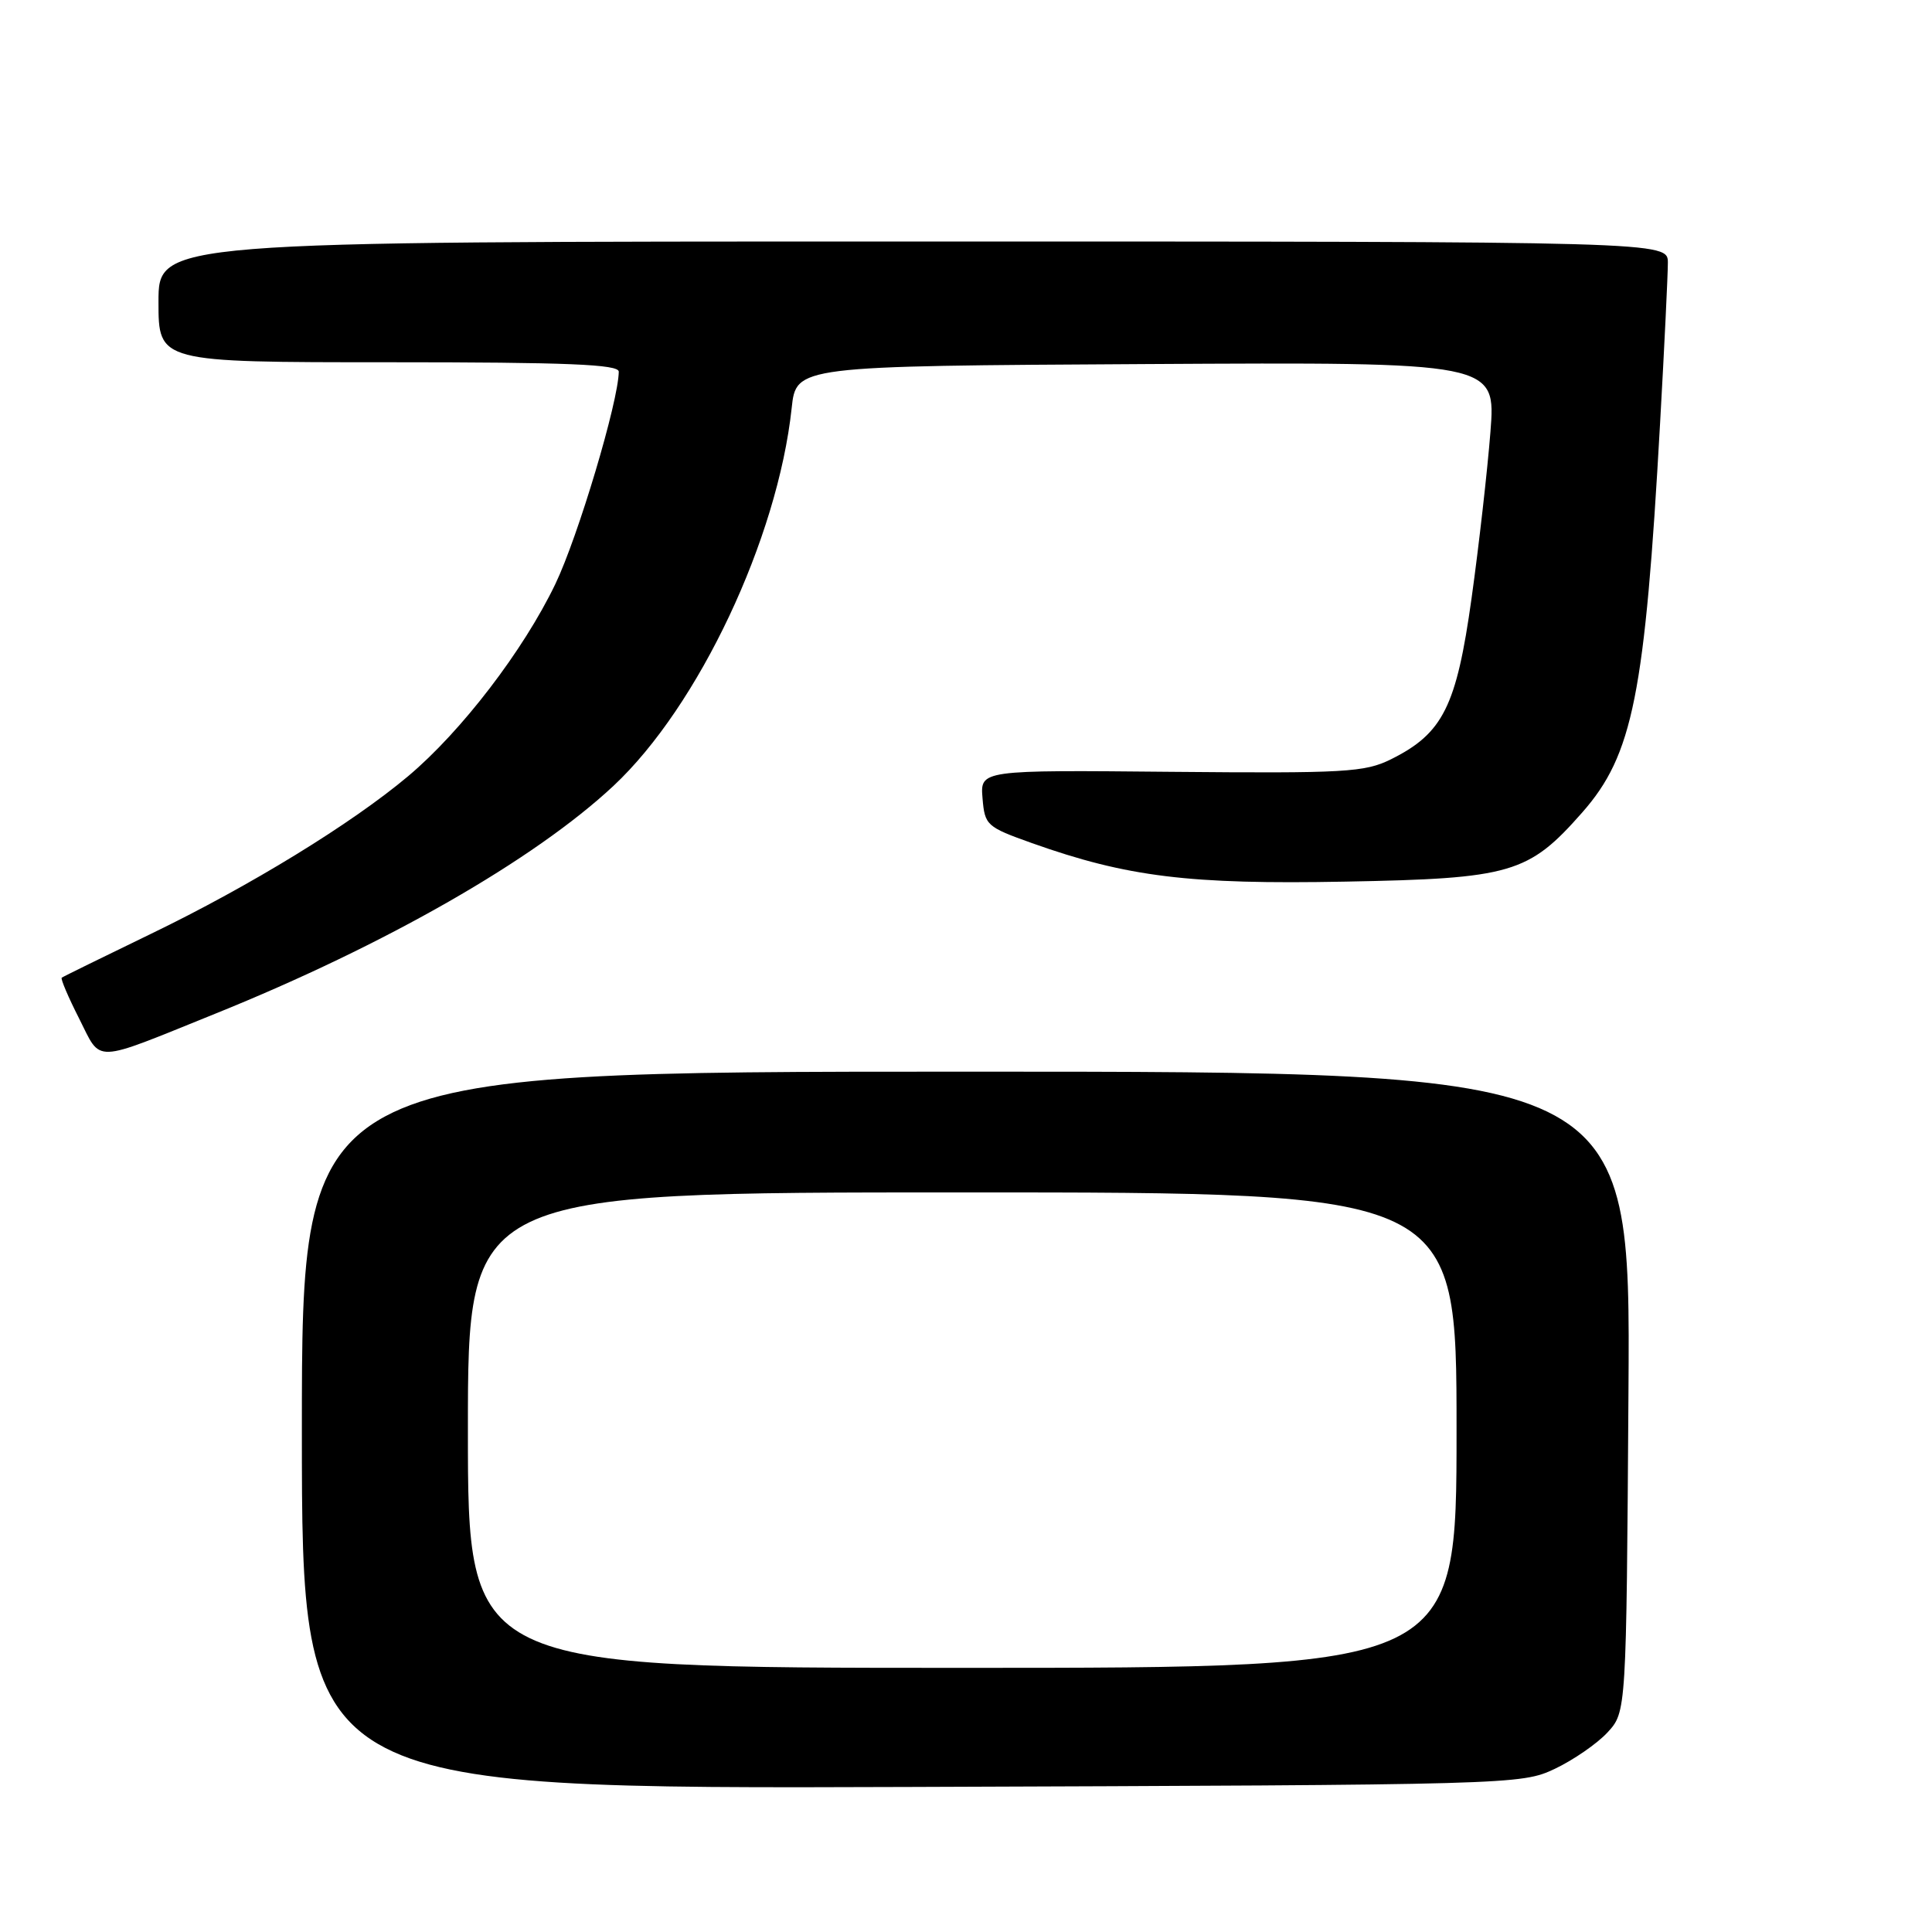 <?xml version="1.0" encoding="UTF-8" standalone="no"?>
<!DOCTYPE svg PUBLIC "-//W3C//DTD SVG 1.1//EN" "http://www.w3.org/Graphics/SVG/1.1/DTD/svg11.dtd" >
<svg xmlns="http://www.w3.org/2000/svg" xmlns:xlink="http://www.w3.org/1999/xlink" version="1.1" viewBox="0 0 256 256">
 <g >
 <path fill="currentColor"
d=" M 206.00 234.39 C 208.47 233.22 211.62 231.05 213.00 229.56 C 215.50 226.84 215.50 226.84 215.78 184.42 C 216.06 142.00 216.06 142.00 128.03 142.00 C 40.00 142.00 40.00 142.00 40.00 189.53 C 40.00 237.06 40.00 237.06 120.75 236.78 C 200.58 236.50 201.55 236.48 206.00 234.39 Z  M 28.50 134.33 C 51.07 125.22 70.81 113.92 81.29 104.13 C 92.56 93.59 103.04 71.38 104.90 54.08 C 105.50 48.50 105.50 48.50 151.86 48.24 C 198.21 47.98 198.21 47.98 197.49 57.24 C 197.09 62.33 195.97 72.25 194.99 79.27 C 192.99 93.61 191.20 97.19 184.31 100.61 C 180.83 102.33 178.28 102.48 155.19 102.27 C 129.88 102.03 129.88 102.03 130.19 105.77 C 130.49 109.36 130.72 109.57 136.75 111.72 C 149.35 116.20 157.58 117.21 178.26 116.82 C 200.26 116.41 202.53 115.75 209.66 107.65 C 216.37 100.03 217.96 92.05 219.97 56.07 C 220.54 45.94 221.00 36.38 221.00 34.82 C 221.00 32.00 221.00 32.00 121.00 32.00 C 21.00 32.00 21.00 32.00 21.00 40.00 C 21.00 48.00 21.00 48.00 51.50 48.00 C 75.24 48.00 82.00 48.28 81.99 49.25 C 81.95 53.19 76.59 71.14 73.58 77.40 C 69.35 86.20 61.14 96.91 54.09 102.84 C 46.58 109.15 33.16 117.38 20.00 123.74 C 13.68 126.80 8.36 129.41 8.18 129.55 C 8.01 129.69 9.04 132.12 10.48 134.95 C 13.50 140.92 12.05 140.97 28.50 134.33 Z  M 62.00 189.50 C 62.00 158.00 62.00 158.00 127.50 158.00 C 193.00 158.00 193.00 158.00 193.00 189.50 C 193.00 221.00 193.00 221.00 127.50 221.00 C 62.00 221.00 62.00 221.00 62.00 189.50 Z "/>
</g>
</svg>
